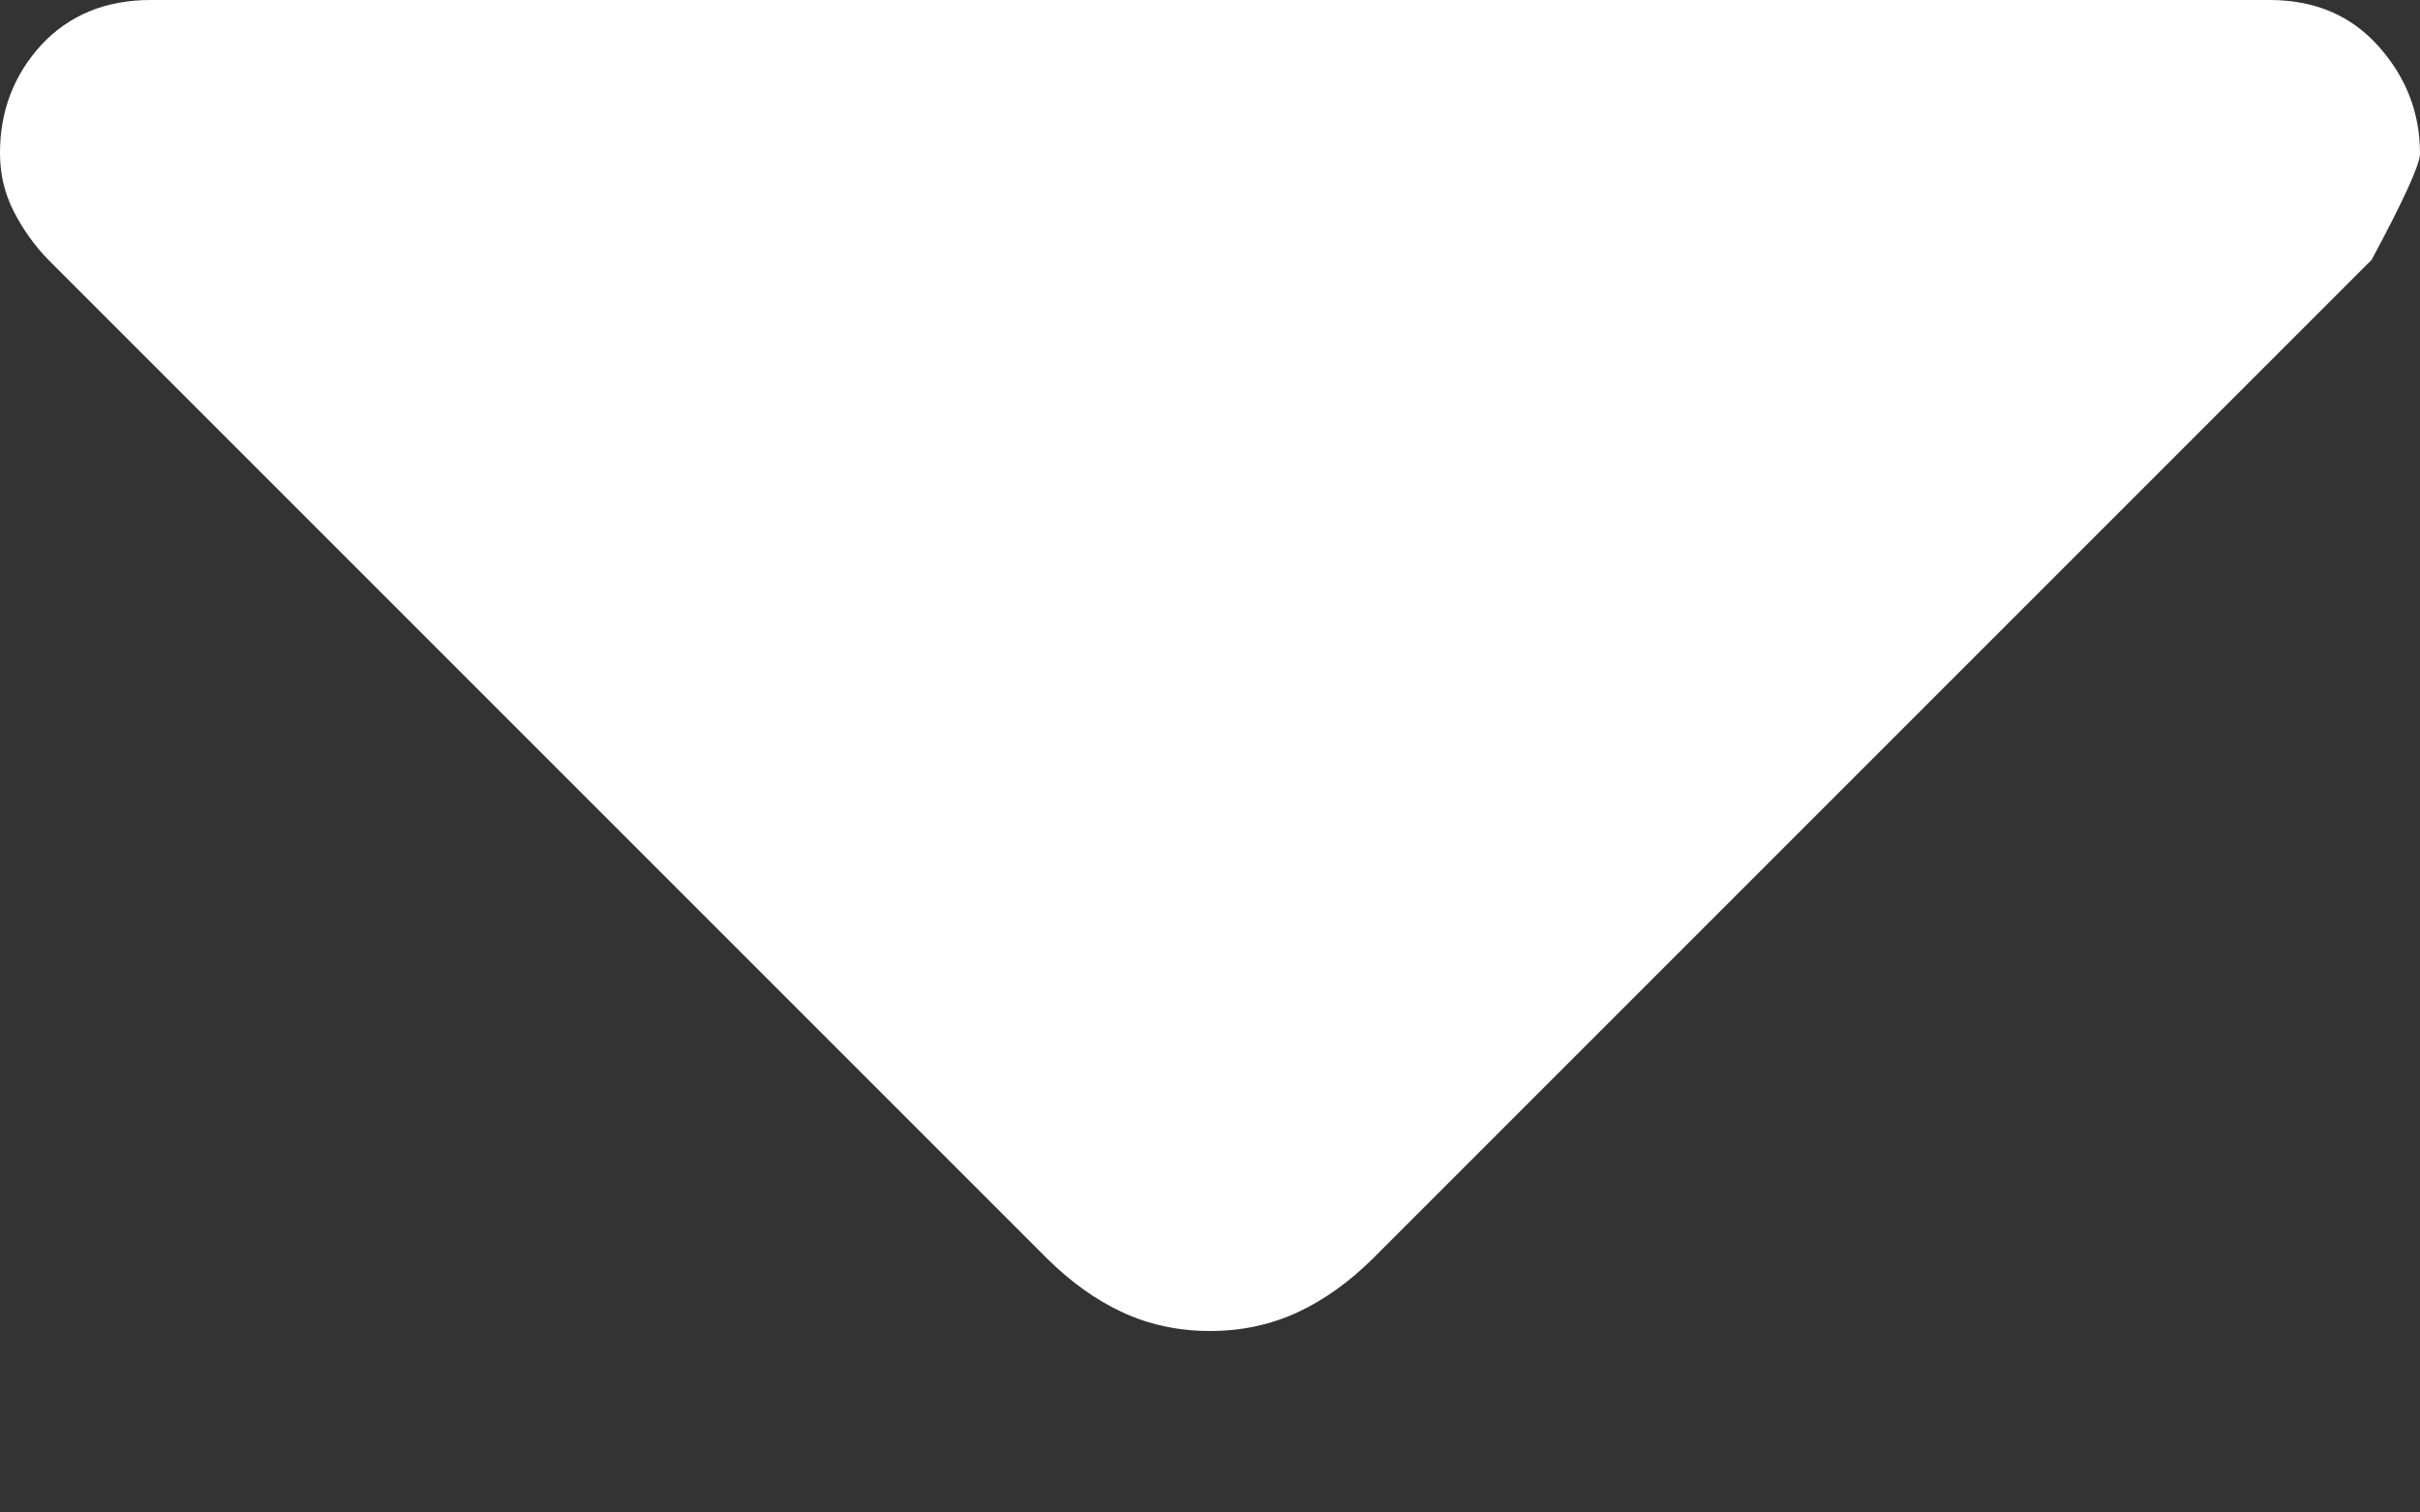 <svg width="8" height="5" viewBox="0 0 8 5" fill="none" xmlns="http://www.w3.org/2000/svg">
<rect x="0" y="0" width="8" height="5" fill="#333333" stroke="none"/>
<path d="M3.463 4.162L0.16 0.859C0.115 0.813 0.077 0.76 0.046 0.7C0.015 0.64 0 0.575 0 0.506C0 0.368 0.045 0.249 0.136 0.149C0.228 0.05 0.349 0 0.498 0H7.503C7.652 0 7.772 0.051 7.863 0.153C7.954 0.255 8 0.373 8 0.508C8 0.543 7.947 0.66 7.84 0.859L4.537 4.162C4.46 4.238 4.378 4.297 4.29 4.338C4.202 4.379 4.105 4.4 4 4.4C3.895 4.4 3.798 4.379 3.71 4.338C3.622 4.297 3.54 4.238 3.463 4.162Z" fill="white"/>
</svg>
